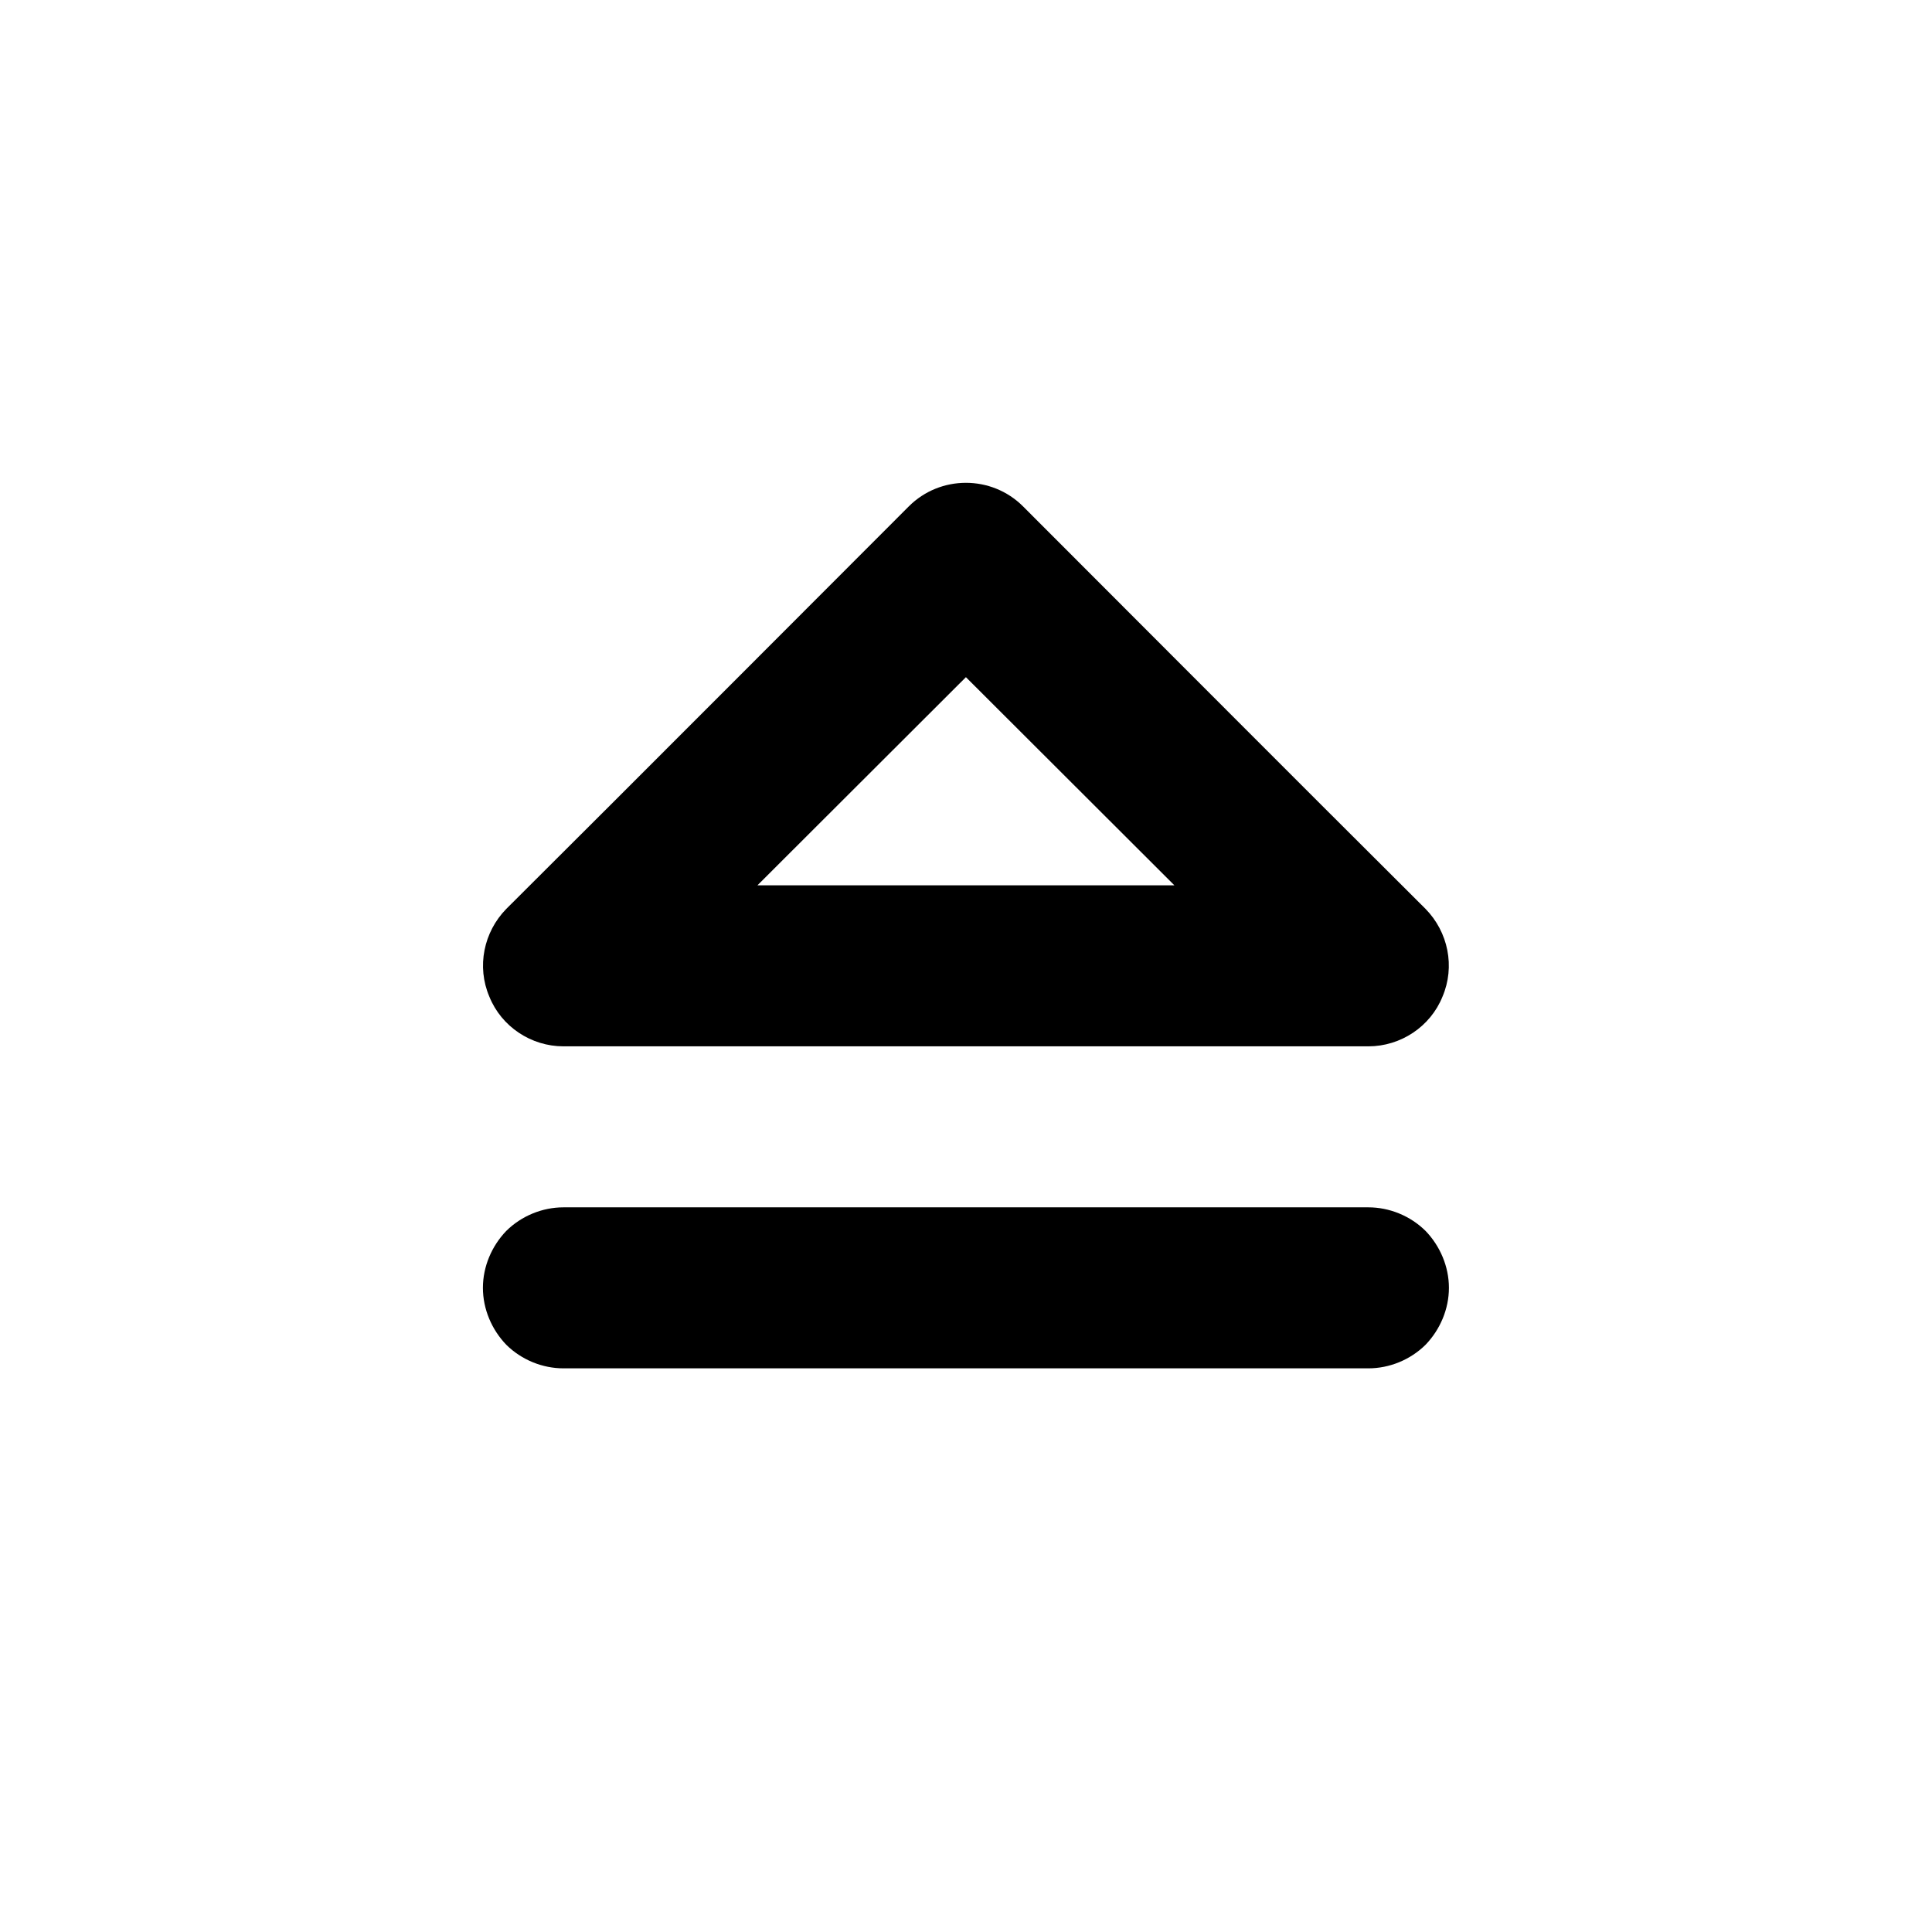 <svg width="24" height="24" viewBox="0 0 24 24" fill="none" xmlns="http://www.w3.org/2000/svg">
<path fill-rule="evenodd" clip-rule="evenodd" d="M17.999 15.998C17.999 16.263 17.889 16.518 17.709 16.705C17.519 16.893 17.259 16.998 16.999 16.998C14.739 16.998 9.259 16.998 6.999 16.998C6.739 16.998 6.479 16.893 6.289 16.705C6.109 16.518 5.999 16.263 5.999 15.998C5.999 15.733 6.109 15.478 6.289 15.291C6.479 15.103 6.739 14.998 6.999 14.998C9.259 14.998 14.739 14.998 16.999 14.998C17.259 14.998 17.519 15.103 17.709 15.291C17.889 15.478 17.999 15.733 17.999 15.998ZM17.709 11.291C17.989 11.577 18.079 12.007 17.919 12.381C17.769 12.754 17.399 12.998 16.999 12.998C14.239 12.998 9.759 12.998 6.999 12.998C6.599 12.998 6.229 12.754 6.079 12.381C5.919 12.007 6.009 11.577 6.289 11.291C7.879 9.708 10.149 7.431 11.289 6.291C11.679 5.9 12.319 5.9 12.709 6.291C13.849 7.431 16.119 9.708 17.709 11.291ZM9.409 10.998H14.589L11.999 8.412L9.409 10.998Z" fill="black"/>
</svg>

